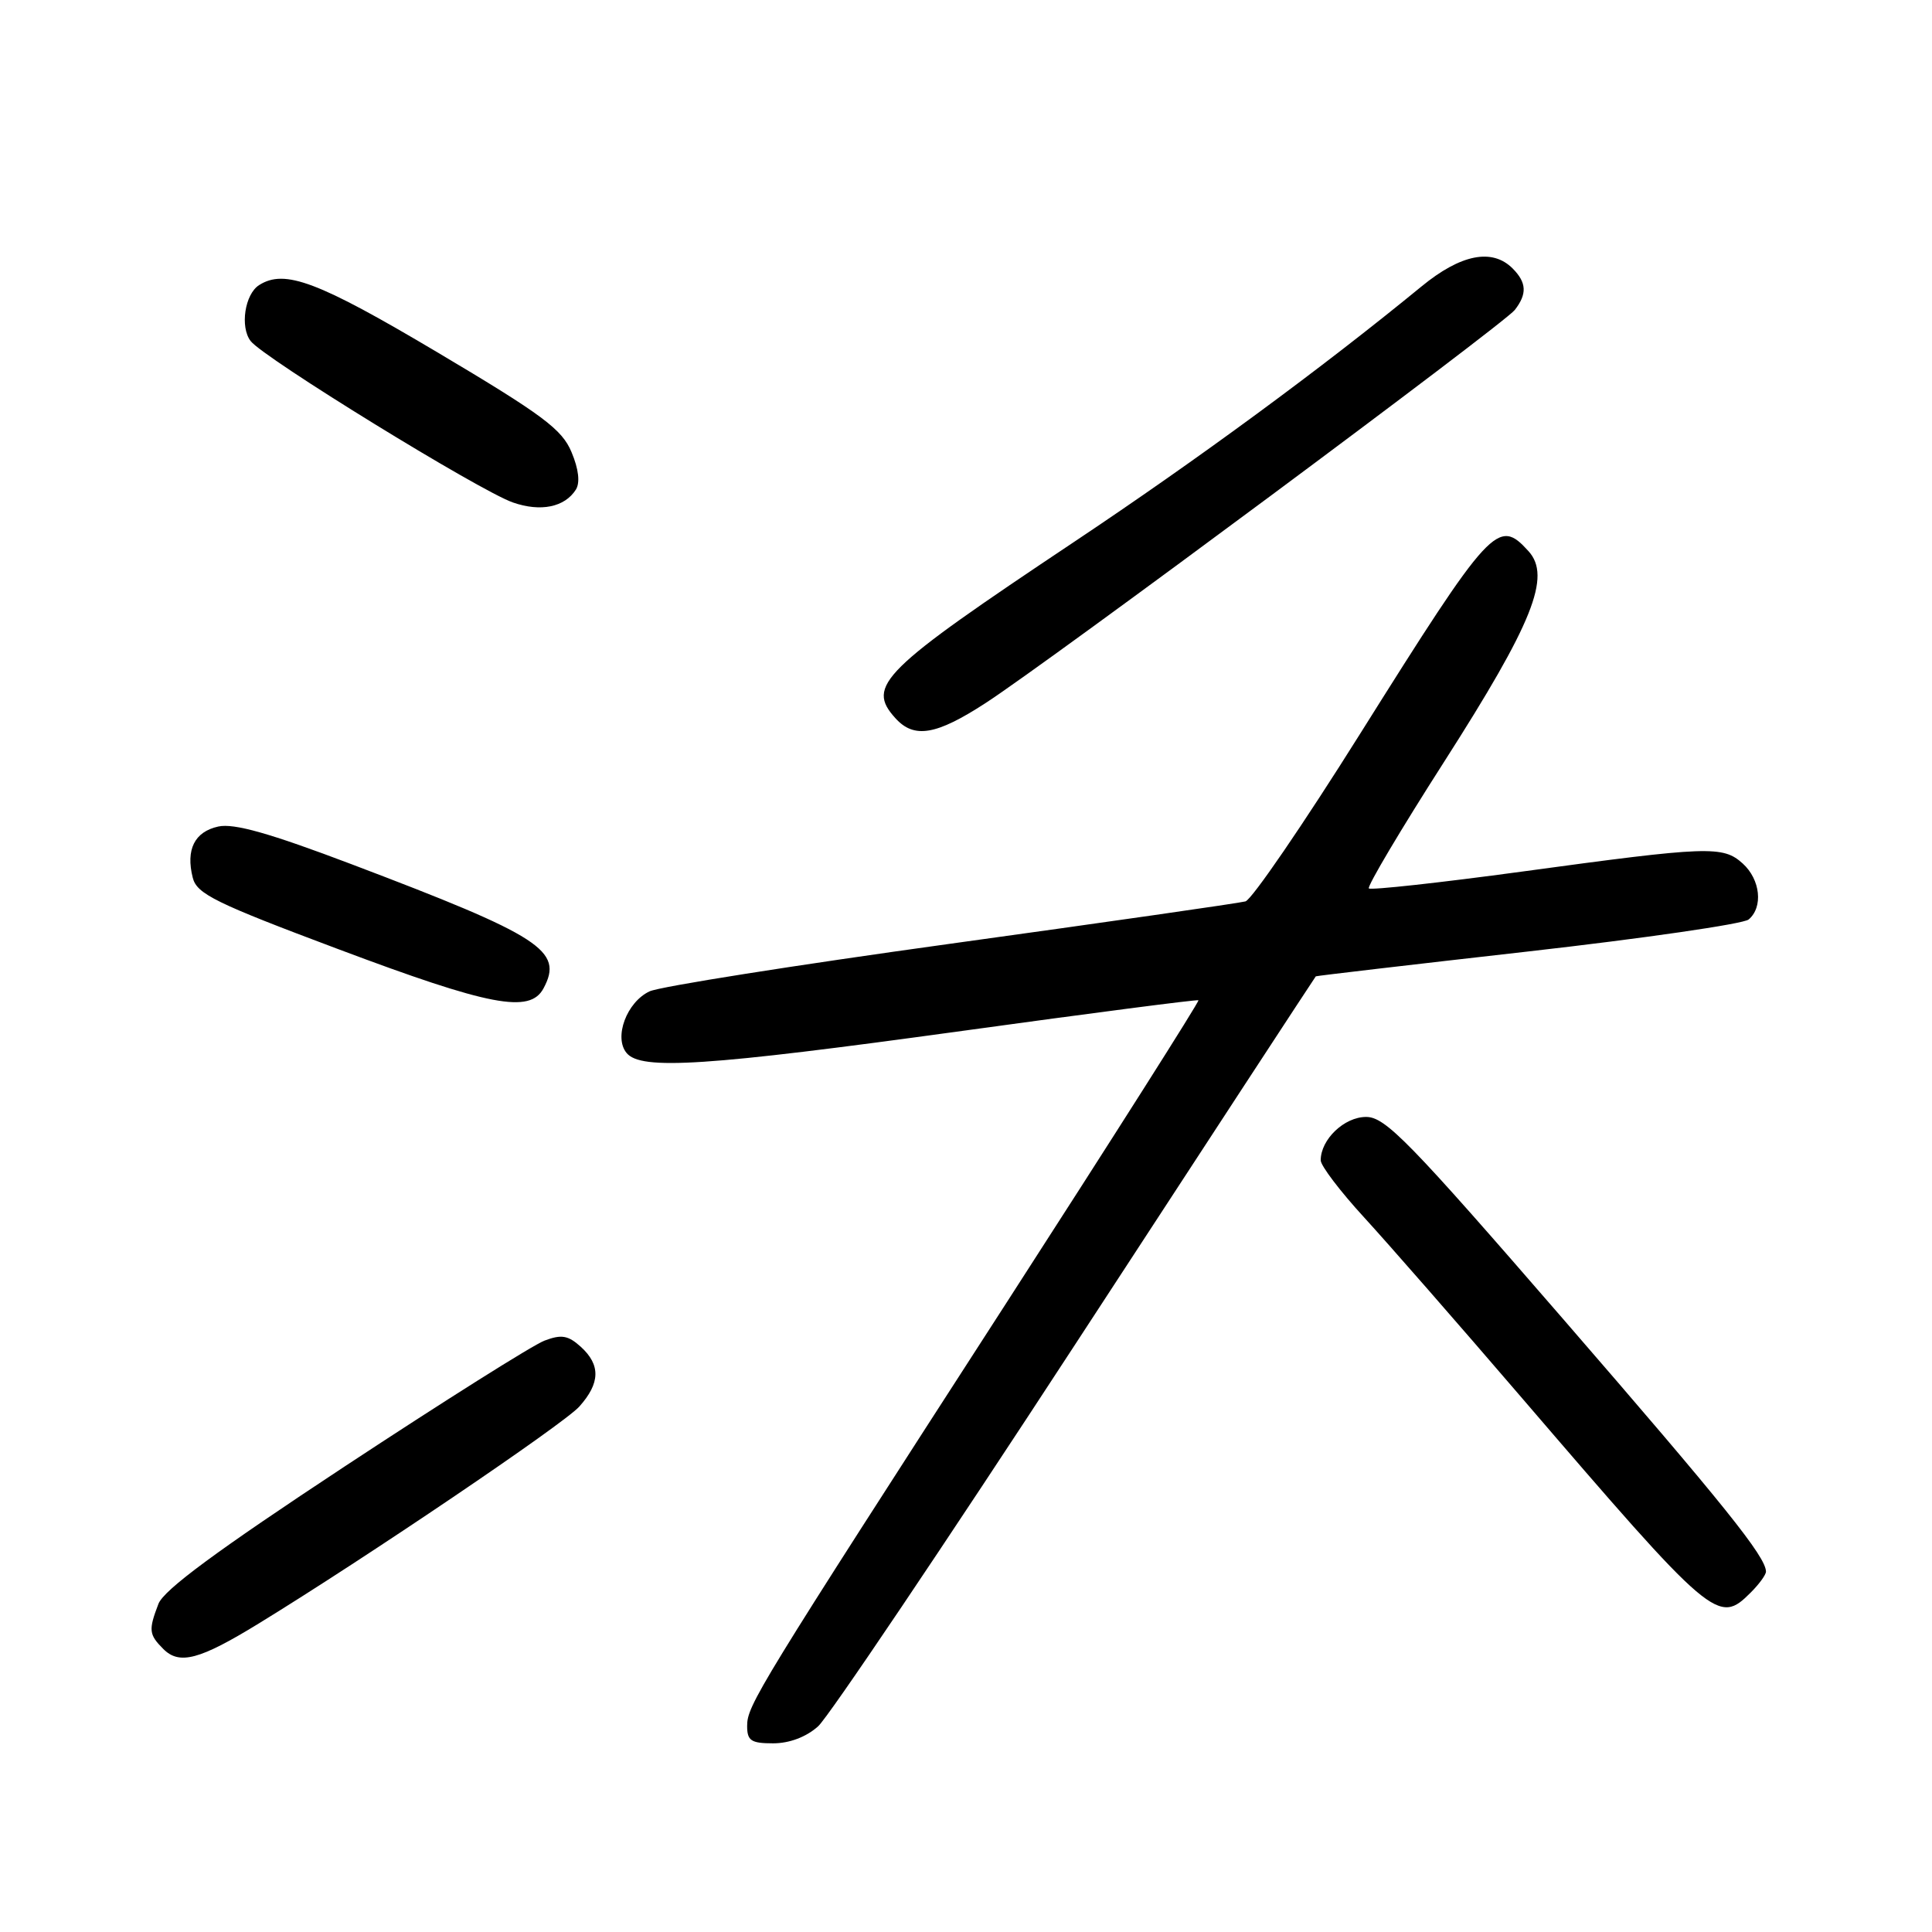 <?xml version="1.0" encoding="UTF-8" standalone="no"?>
<!DOCTYPE svg PUBLIC "-//W3C//DTD SVG 1.1//EN" "http://www.w3.org/Graphics/SVG/1.1/DTD/svg11.dtd" >
<svg xmlns="http://www.w3.org/2000/svg" xmlns:xlink="http://www.w3.org/1999/xlink" version="1.1" viewBox="0 0 256 256">
 <g >
 <path fill="currentColor"
d=" M 108.40 228.75 C 109.78 227.51 125.15 204.68 142.56 178.00 C 159.96 151.32 174.27 129.44 174.35 129.37 C 174.43 129.30 187.08 127.82 202.45 126.08 C 217.81 124.34 230.98 122.43 231.70 121.84 C 233.65 120.21 233.27 116.55 230.92 114.42 C 228.29 112.05 226.45 112.11 201.67 115.49 C 190.77 116.97 181.64 117.97 181.38 117.72 C 181.13 117.46 185.63 109.88 191.40 100.87 C 203.12 82.54 205.58 76.40 202.54 73.04 C 198.50 68.58 197.61 69.54 180.21 97.25 C 172.70 109.22 165.87 119.20 165.03 119.44 C 164.19 119.67 146.62 122.19 126.00 125.04 C 105.38 127.89 87.41 130.73 86.07 131.36 C 83.04 132.78 81.30 137.46 83.03 139.53 C 84.94 141.84 93.54 141.28 127.50 136.60 C 144.55 134.25 158.63 132.42 158.80 132.54 C 158.96 132.66 147.51 150.70 133.36 172.63 C 100.28 223.88 99.00 225.97 99.00 228.70 C 99.00 230.65 99.52 231.00 102.44 231.00 C 104.60 231.00 106.83 230.16 108.40 228.75 Z  M 34.27 215.13 C 48.52 206.40 74.66 188.71 76.75 186.39 C 79.54 183.28 79.61 180.86 76.95 178.45 C 75.28 176.94 74.39 176.79 72.15 177.64 C 70.63 178.21 58.73 185.71 45.69 194.30 C 28.76 205.46 21.69 210.67 20.99 212.53 C 19.66 216.01 19.73 216.58 21.64 218.50 C 23.78 220.64 26.44 219.93 34.27 215.13 Z  M 232.00 211.00 C 233.10 209.90 234.00 208.66 234.00 208.25 C 233.99 206.28 228.51 199.46 207.10 174.75 C 186.71 151.22 183.57 148.00 181.02 148.00 C 178.12 148.00 175.00 150.98 175.00 153.75 C 175.00 154.46 177.59 157.87 180.75 161.31 C 183.91 164.76 193.25 175.44 201.49 185.04 C 227.08 214.84 227.67 215.33 232.00 211.00 Z  M 72.02 130.96 C 74.70 125.96 71.76 124.06 46.57 114.51 C 35.72 110.40 31.00 109.06 28.92 109.52 C 25.78 110.21 24.60 112.57 25.54 116.30 C 26.08 118.45 28.51 119.65 44.83 125.77 C 64.93 133.32 70.22 134.33 72.02 130.96 Z  M 130.59 93.16 C 139.09 87.65 199.27 42.94 200.72 41.07 C 202.37 38.94 202.29 37.44 200.43 35.57 C 197.72 32.86 193.56 33.68 188.34 37.97 C 175.08 48.84 158.74 60.85 142.33 71.80 C 116.76 88.86 114.74 90.85 118.65 95.17 C 121.13 97.91 124.05 97.41 130.59 93.16 Z  M 76.31 64.87 C 76.88 63.96 76.68 62.16 75.73 59.91 C 74.47 56.88 71.92 54.98 57.95 46.68 C 42.10 37.27 37.72 35.62 34.33 37.78 C 32.44 38.98 31.78 43.33 33.21 45.19 C 34.91 47.42 63.51 65.02 67.96 66.58 C 71.64 67.86 74.83 67.21 76.31 64.87 Z "/>
</g>
</svg>